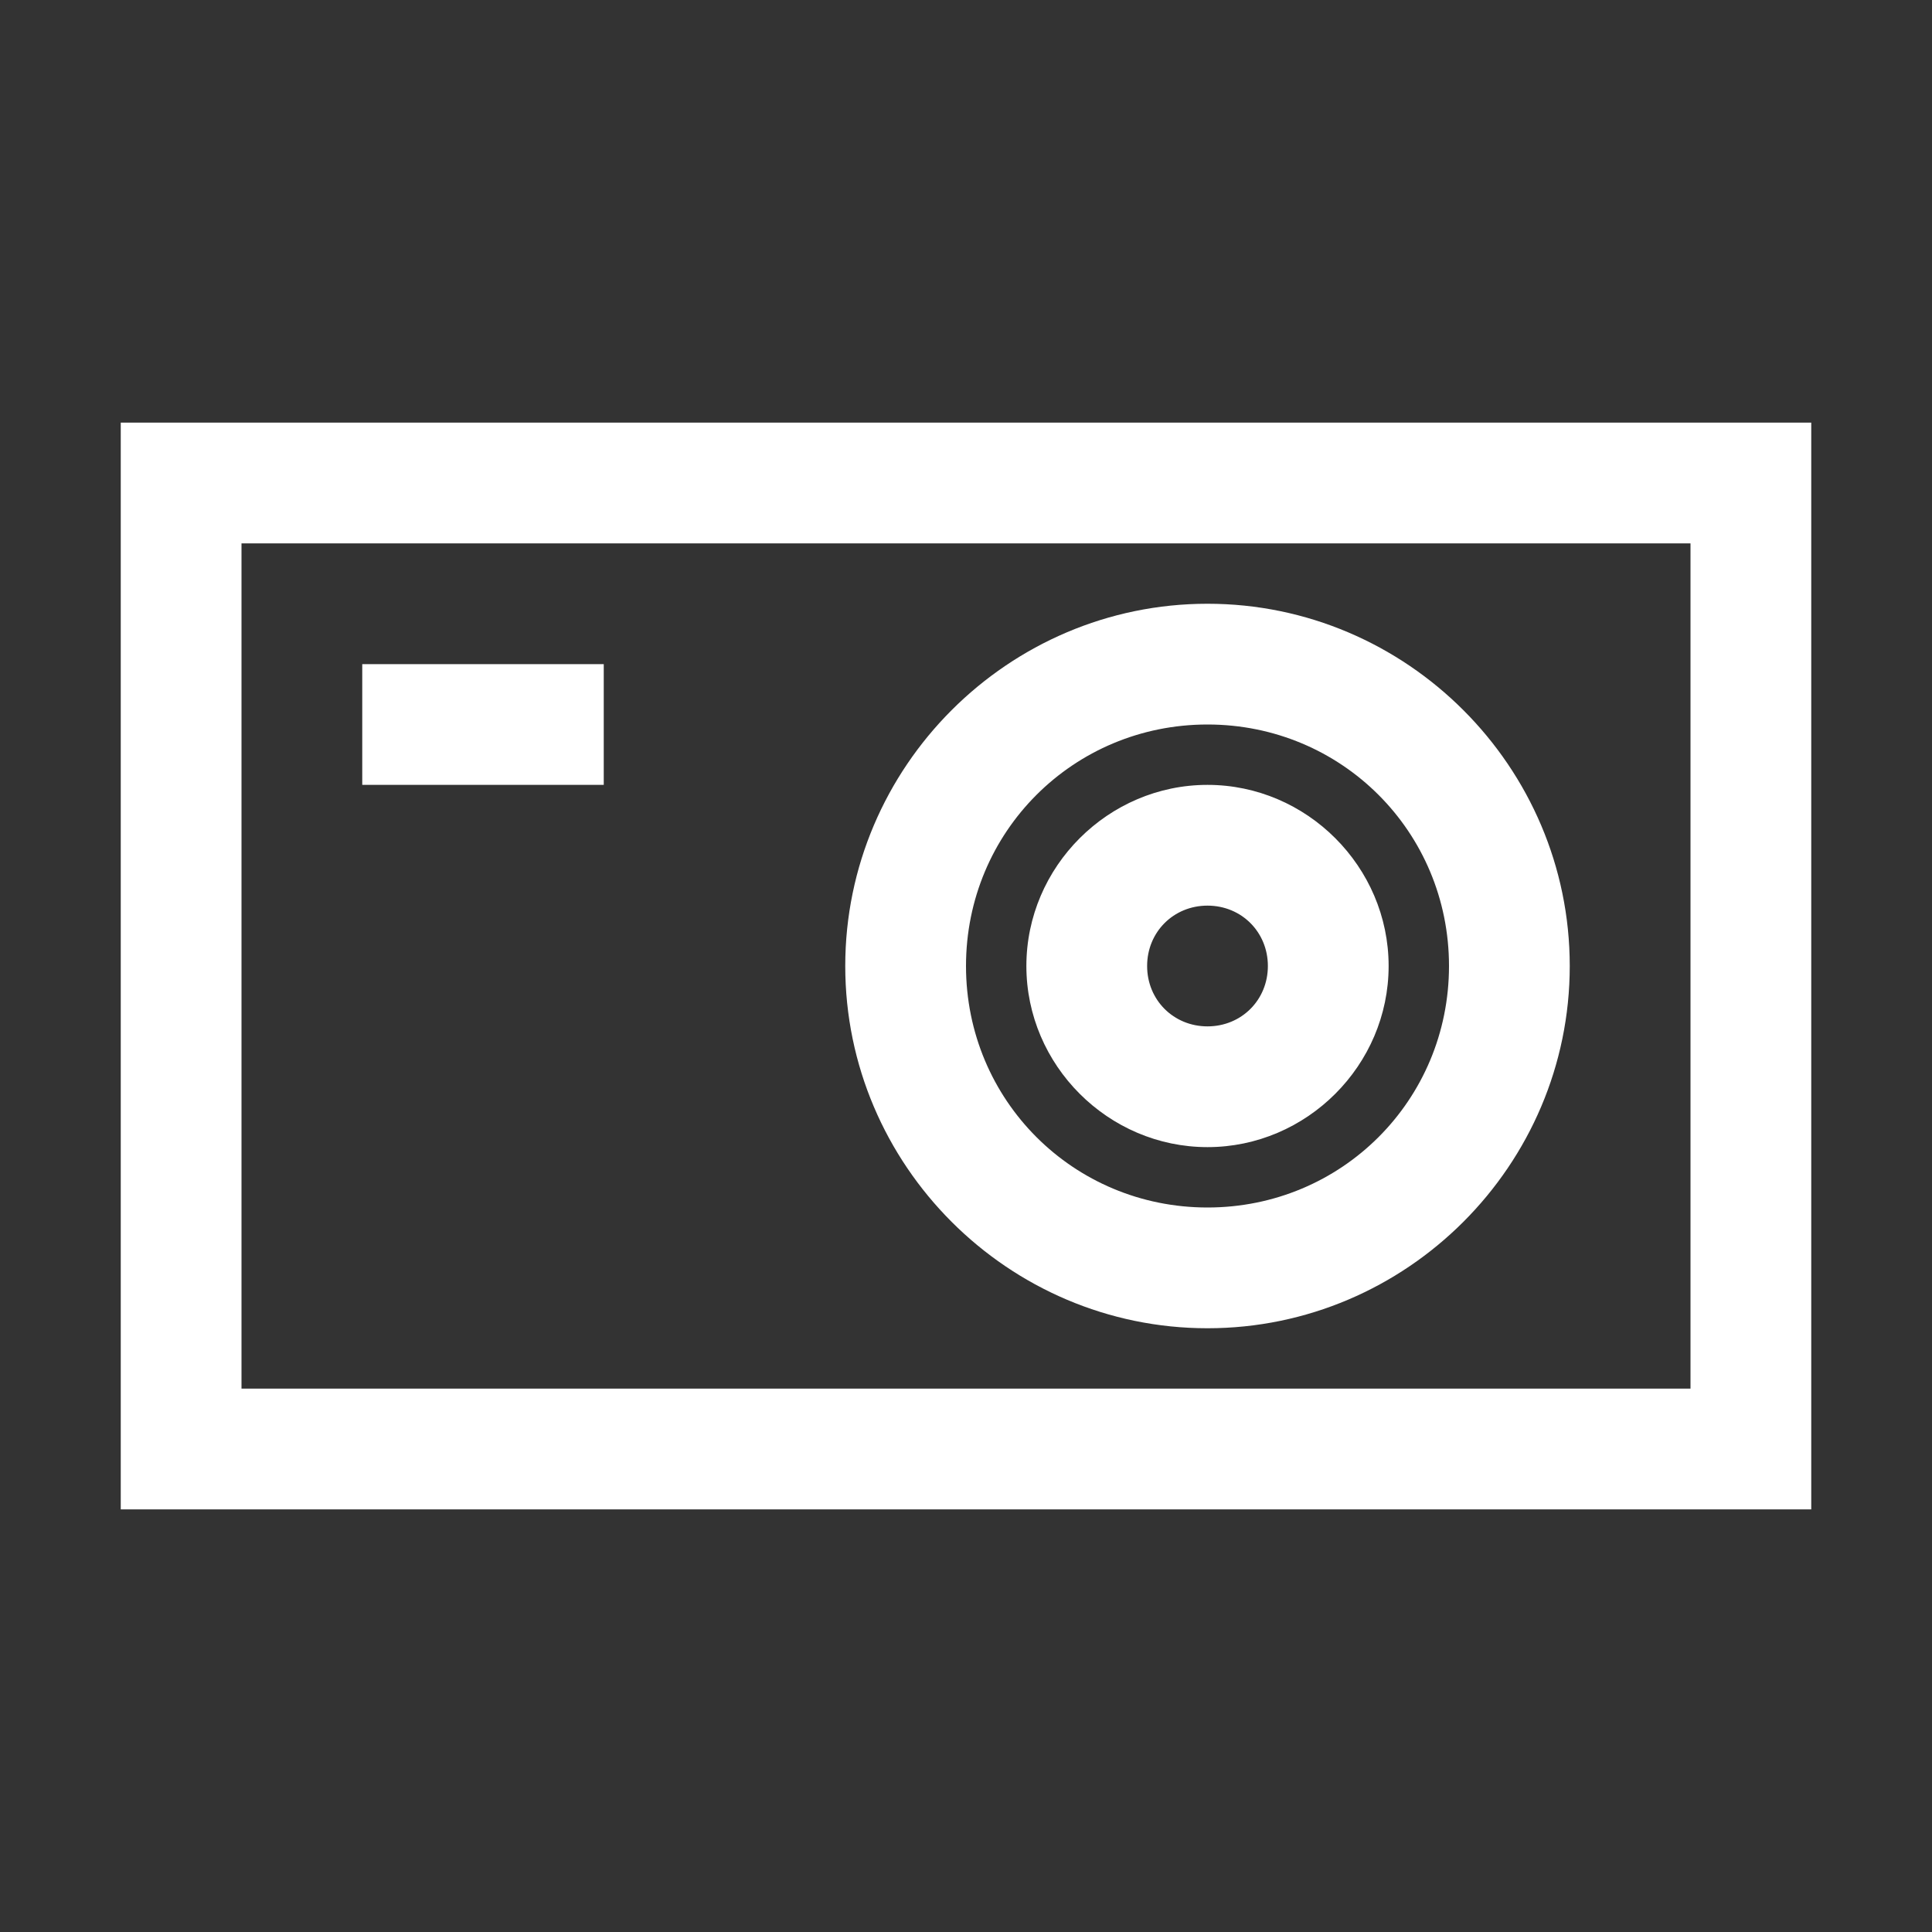 <svg
  xmlns="http://www.w3.org/2000/svg"
  x="0px"
  y="0px"
  width="64"
  height="64"
  viewBox="0 0 224 224"
  style="fill: #000000"
>
  <rect x="0" y="0" width="224" height="224" fill="#333333" stroke="none"/>
  <g
    fill="none"
    fill-rule="nonzero"
    stroke="none"
    stroke-width="1"
    stroke-linecap="butt"
    stroke-linejoin="miter"
    stroke-miterlimit="10"
    stroke-dasharray=""
    stroke-dashoffset="0"
    font-family="none"
    font-weight="none"
    font-size="none"
    text-anchor="none"
    style="mix-blend-mode: normal"
  >
    <path d="M0,224v-224h224v224z" fill="none"></path>
    <g fill="#ffffff">
      <g id="camera">
        <path
          d="M14,49v126h196v-126zM28,63h168v98h-168zM140,70c-23.105,0 -42,18.895 -42,42c0,23.105 18.895,42 42,42c23.105,0 42,-18.895 42,-42c0,-23.105 -18.895,-42 -42,-42zM42,77v14h28v-14zM140,84c15.559,0 28,12.441 28,28c0,15.559 -12.441,28 -28,28c-15.559,0 -28,-12.441 -28,-28c0,-15.559 12.441,-28 28,-28zM140,91c-11.512,0 -21,9.488 -21,21c0,11.512 9.488,21 21,21c11.512,0 21,-9.488 21,-21c0,-11.512 -9.488,-21 -21,-21zM140,105c3.938,0 7,3.062 7,7c0,3.938 -3.062,7 -7,7c-3.938,0 -7,-3.062 -7,-7c0,-3.938 3.062,-7 7,-7z"
        ></path>
      </g>
    </g>
  </g>
</svg>

